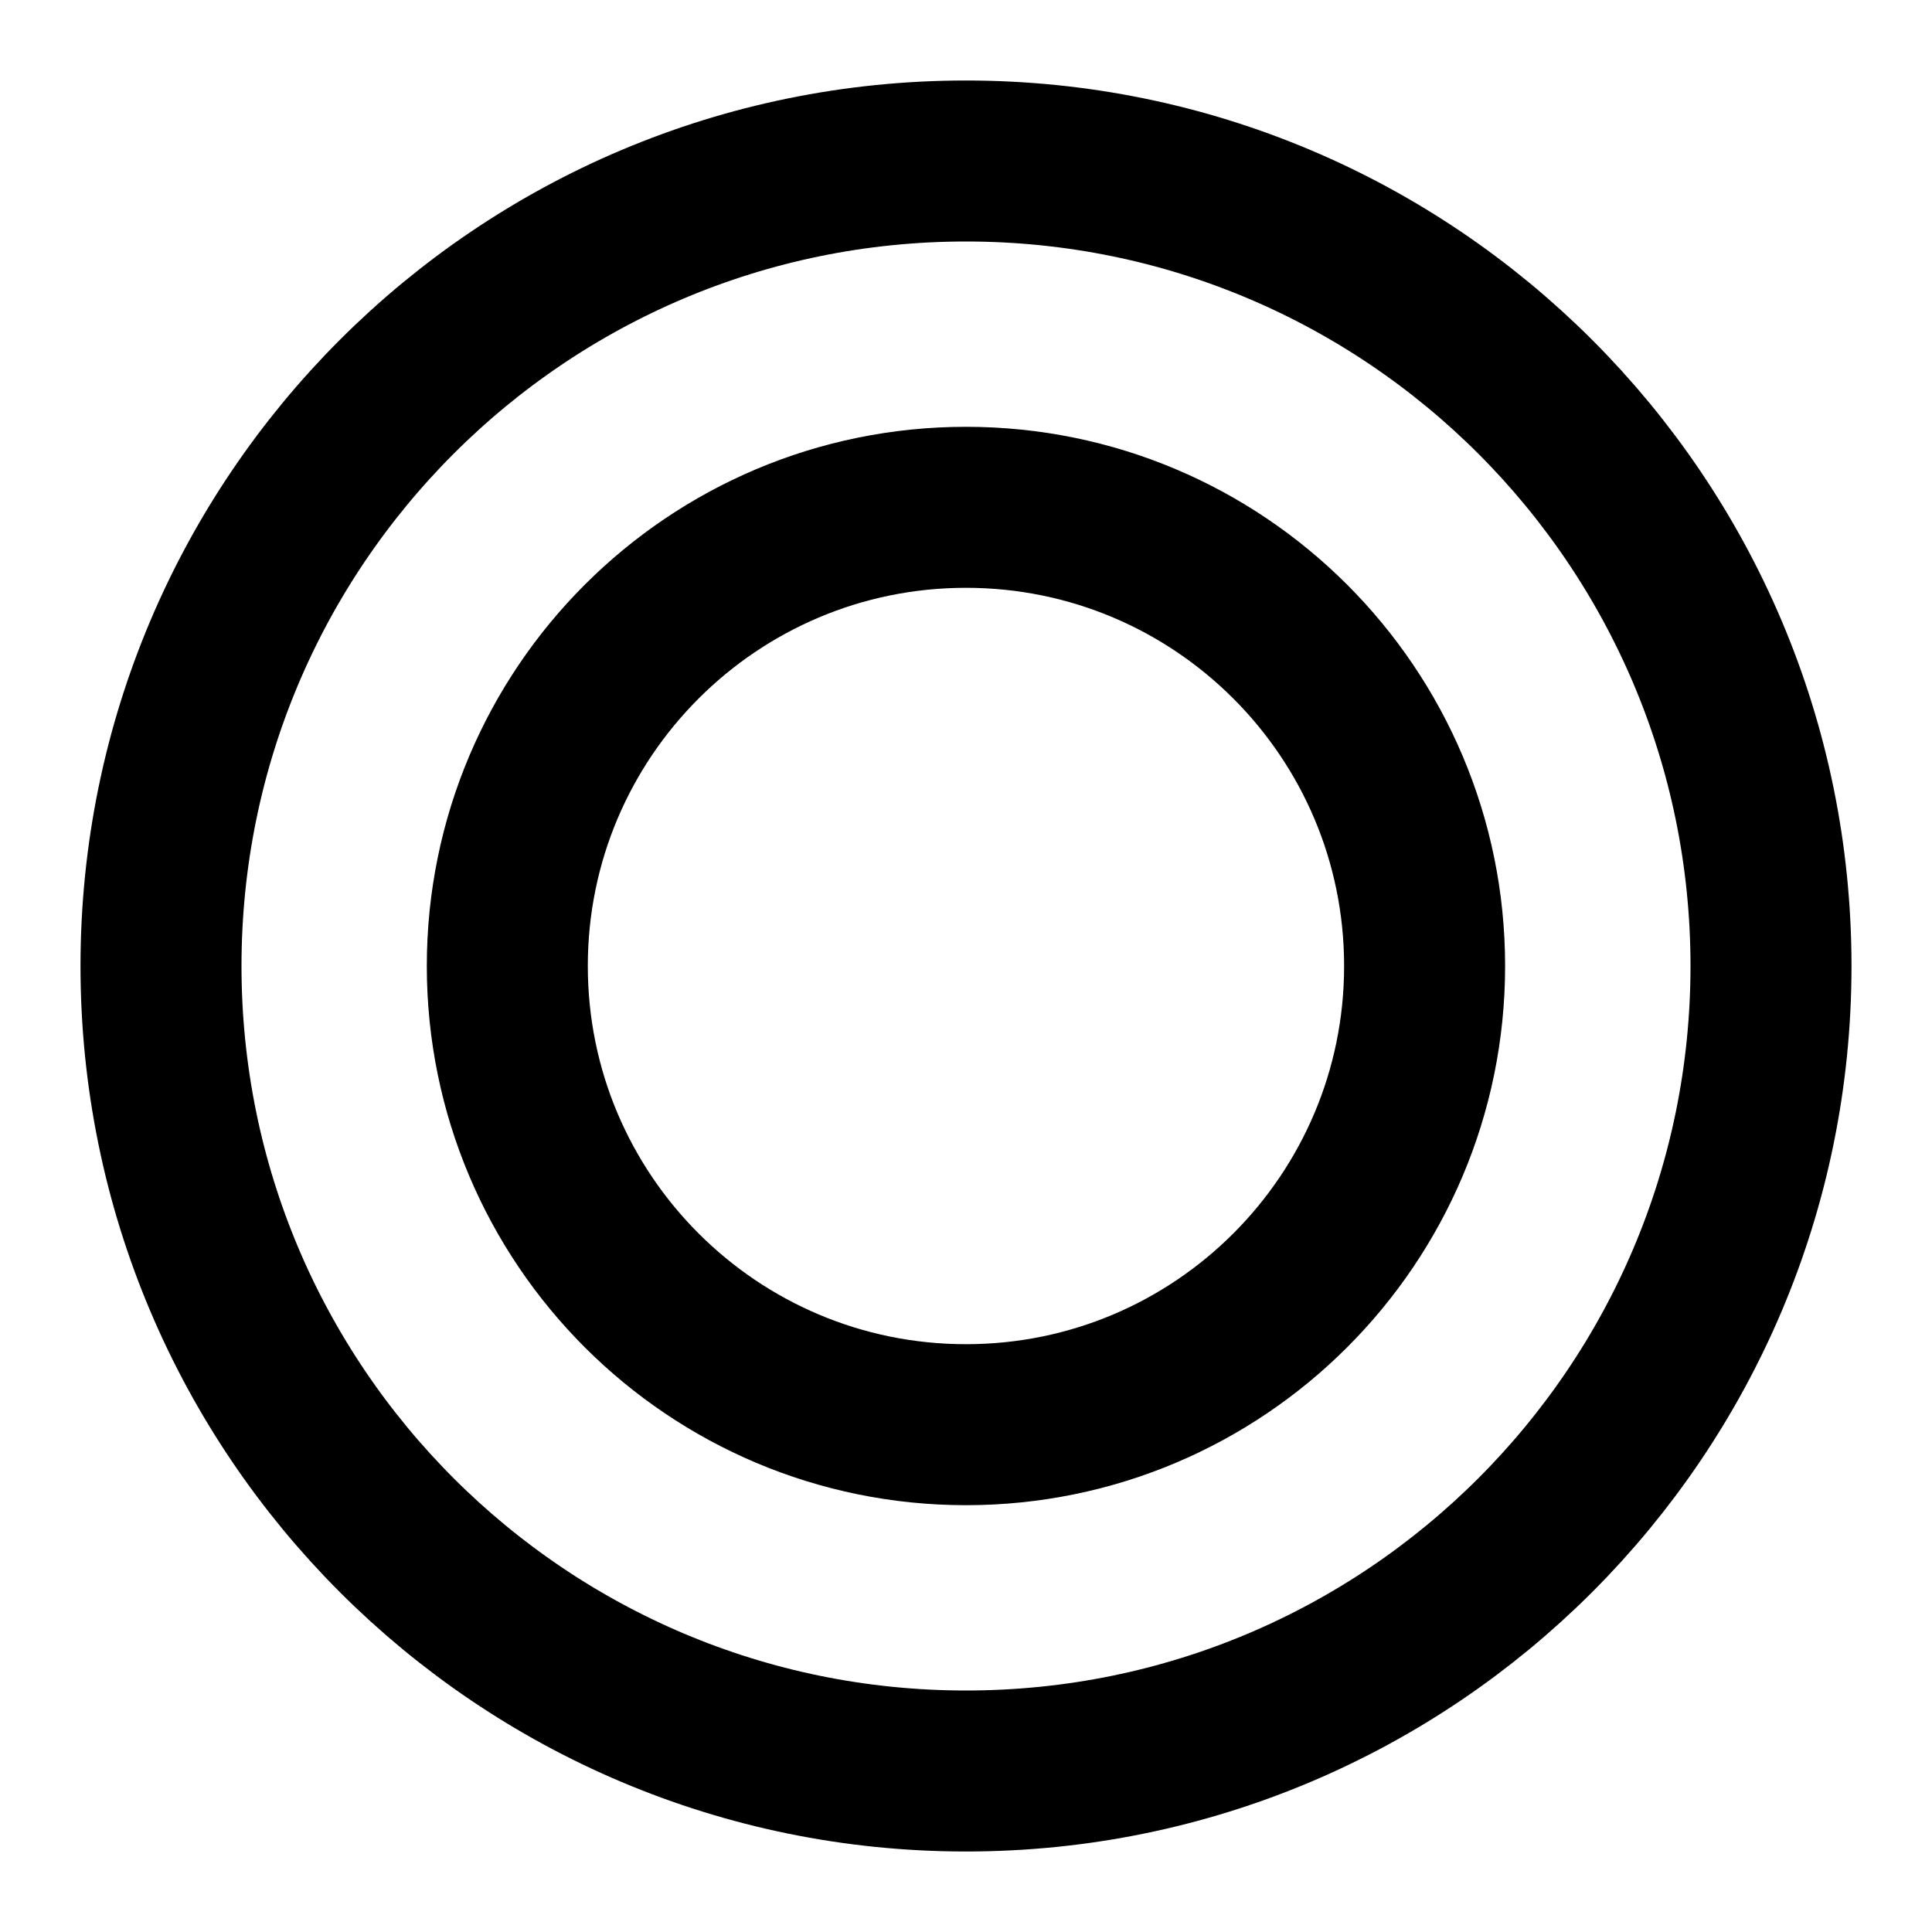 <svg width="24" height="24" viewBox="0 0 24 24" fill="none" xmlns="http://www.w3.org/2000/svg">
<path d="M22 12C22 17.523 17.523 22 12 22C6.477 22 2 17.523 2 12C2 6.477 6.477 2 12 2C17.523 2 22 6.477 22 12Z" stroke="currentColor" stroke-width="2" stroke-linecap="round" stroke-linejoin="round"/>
<path d="M17.697 12C17.697 15.147 15.146 17.698 12 17.698C8.853 17.698 6.302 15.147 6.302 12C6.302 8.853 8.853 6.302 12 6.302C15.146 6.302 17.697 8.853 17.697 12Z" stroke="currentColor" stroke-width="2" stroke-linecap="round" stroke-linejoin="round"/>
</svg>
